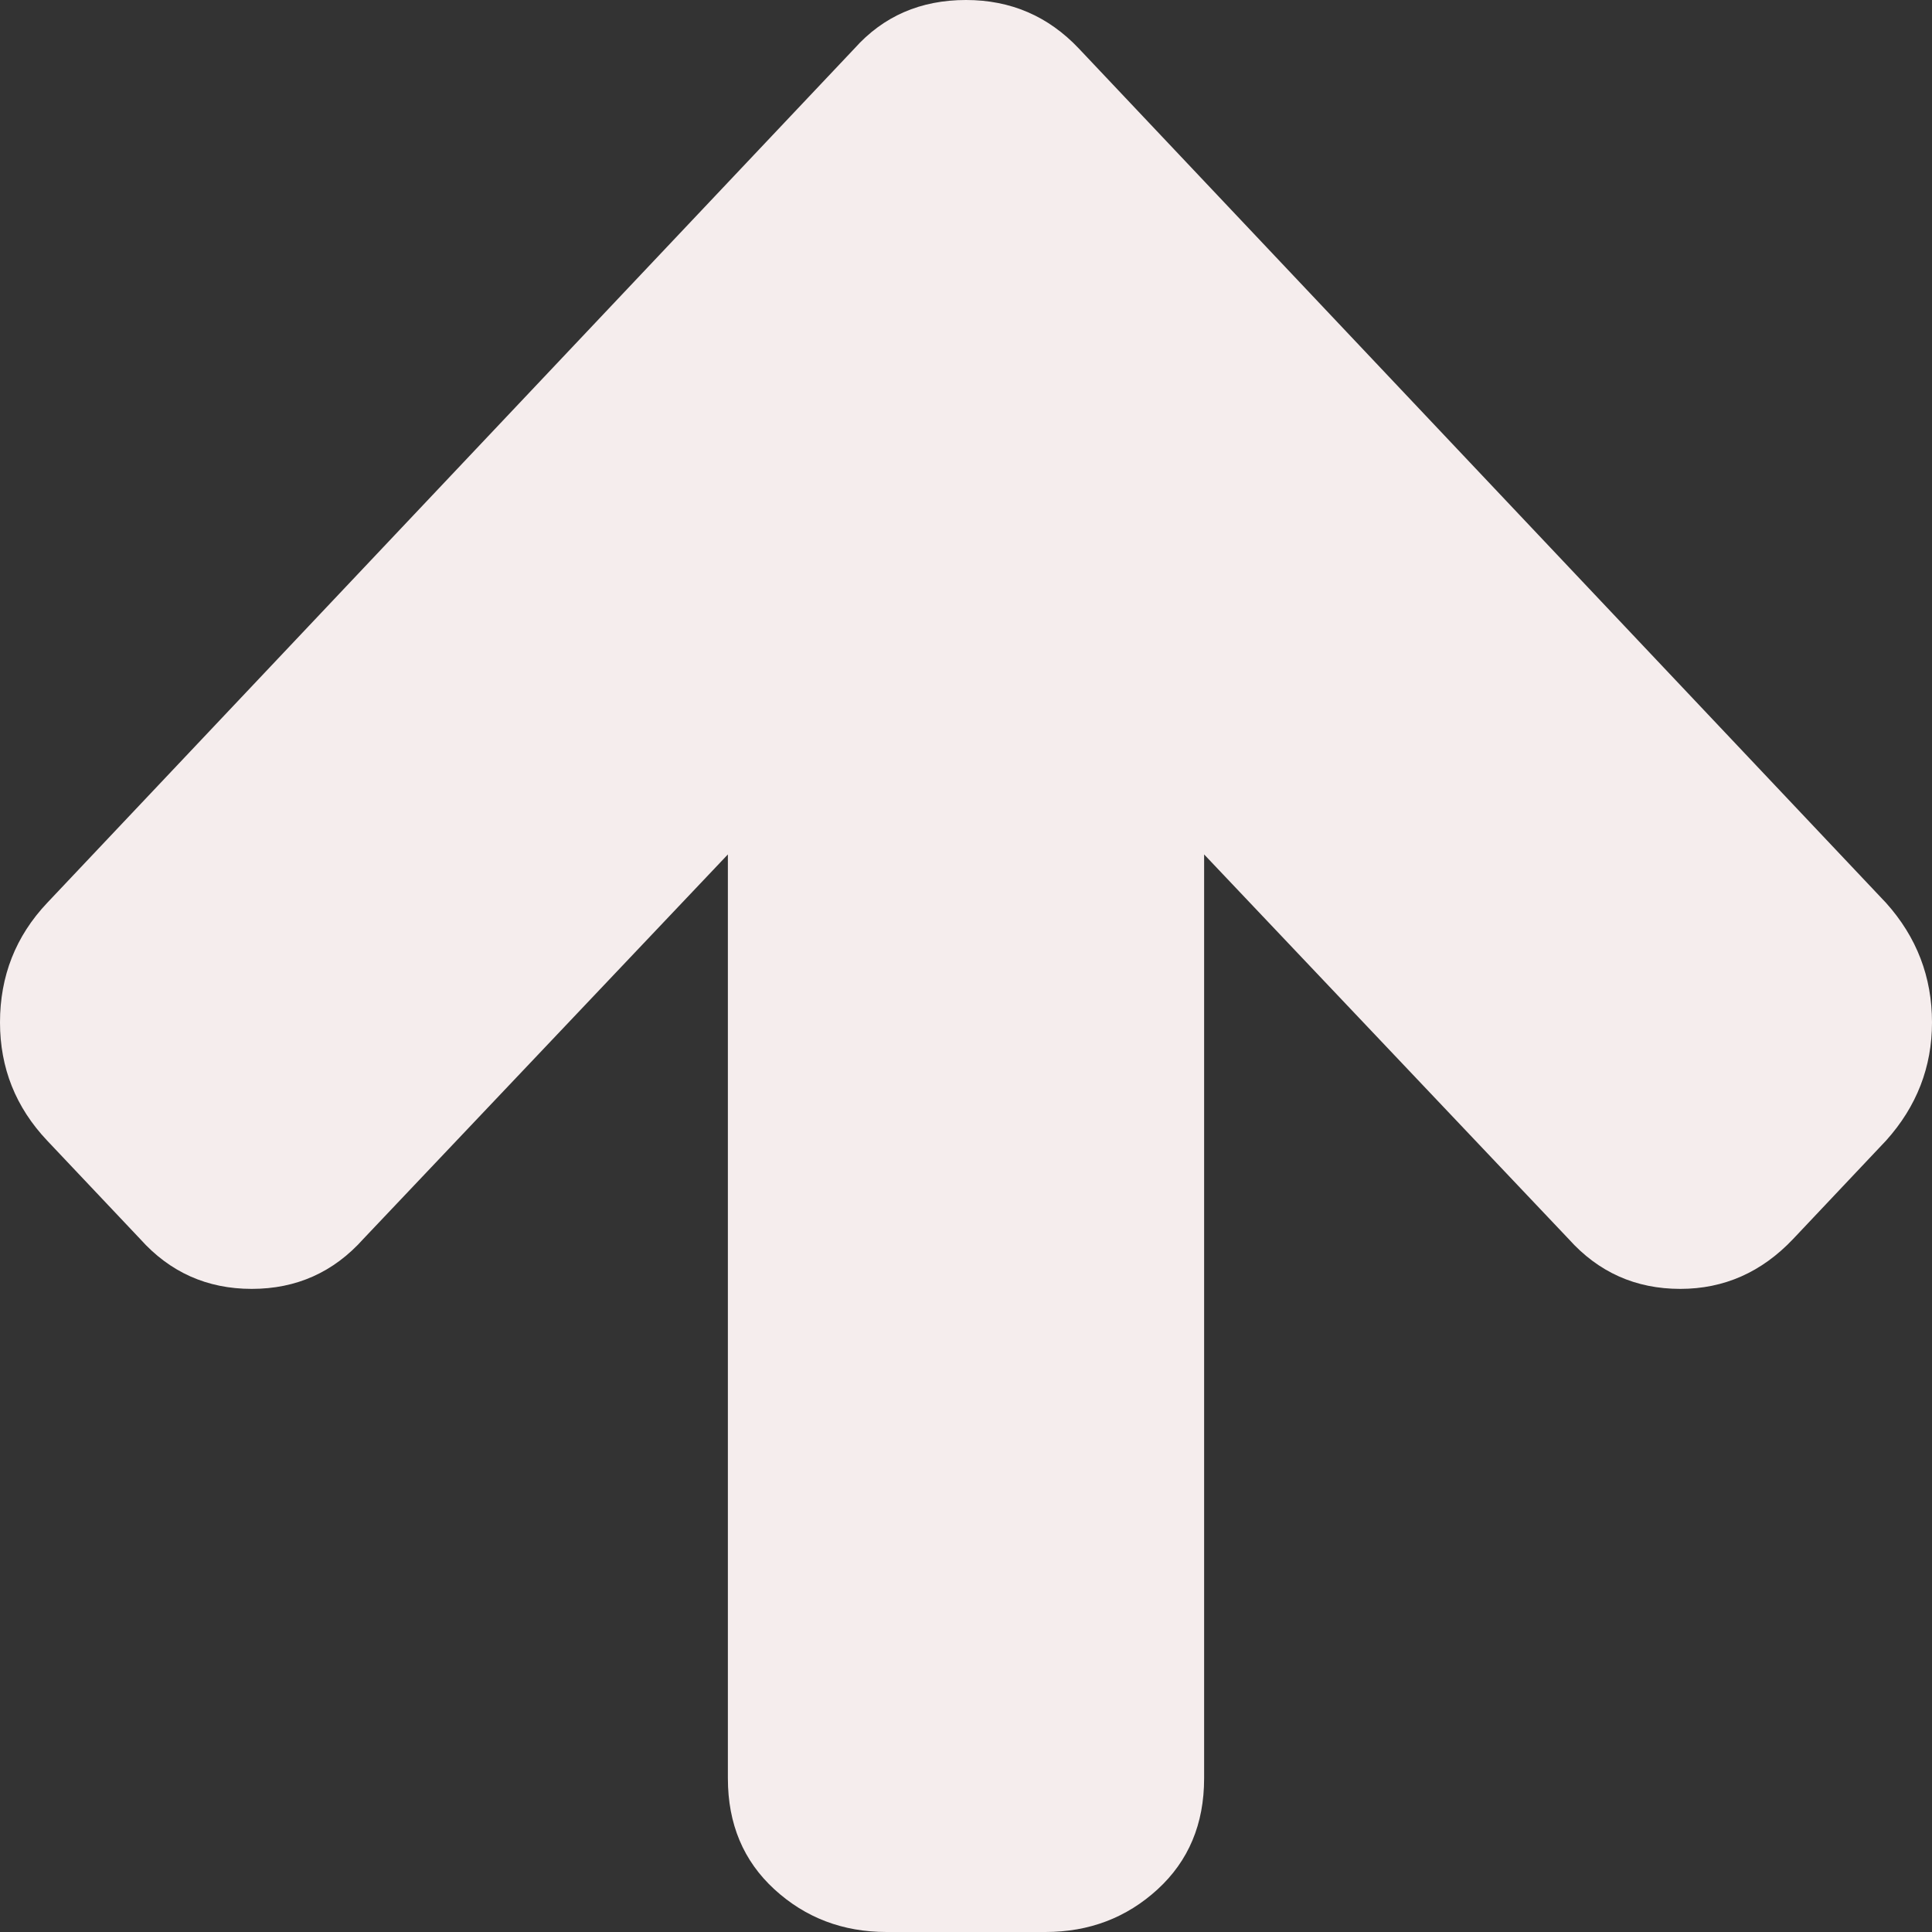 <svg width="24" height="24" viewBox="0 0 24 24" fill="none" xmlns="http://www.w3.org/2000/svg">
<rect x="0" y="0" width="24" height="24" fill="#333333" stroke="none"/>
<path d="M24 12.701C24 13.255 23.81 13.745 23.43 14.168L22.275 15.391C21.884 15.804 21.417 16.011 20.873 16.011C20.318 16.011 19.856 15.804 19.486 15.391L14.958 10.614V22.092C14.958 22.658 14.765 23.117 14.38 23.47C13.995 23.823 13.53 24 12.986 24H11.014C10.47 24 10.005 23.823 9.62 23.47C9.235 23.117 9.042 22.658 9.042 22.092V10.614L4.513 15.391C4.144 15.804 3.682 16.011 3.127 16.011C2.573 16.011 2.11 15.804 1.741 15.391L0.585 14.168C0.195 13.755 0 13.266 0 12.701C0 12.125 0.195 11.63 0.585 11.217L10.614 0.603C10.973 0.201 11.435 0 12 0C12.555 0 13.022 0.201 13.402 0.603L23.43 11.217C23.81 11.641 24 12.136 24 12.701Z" fill="#F5EDED"/>
</svg>
